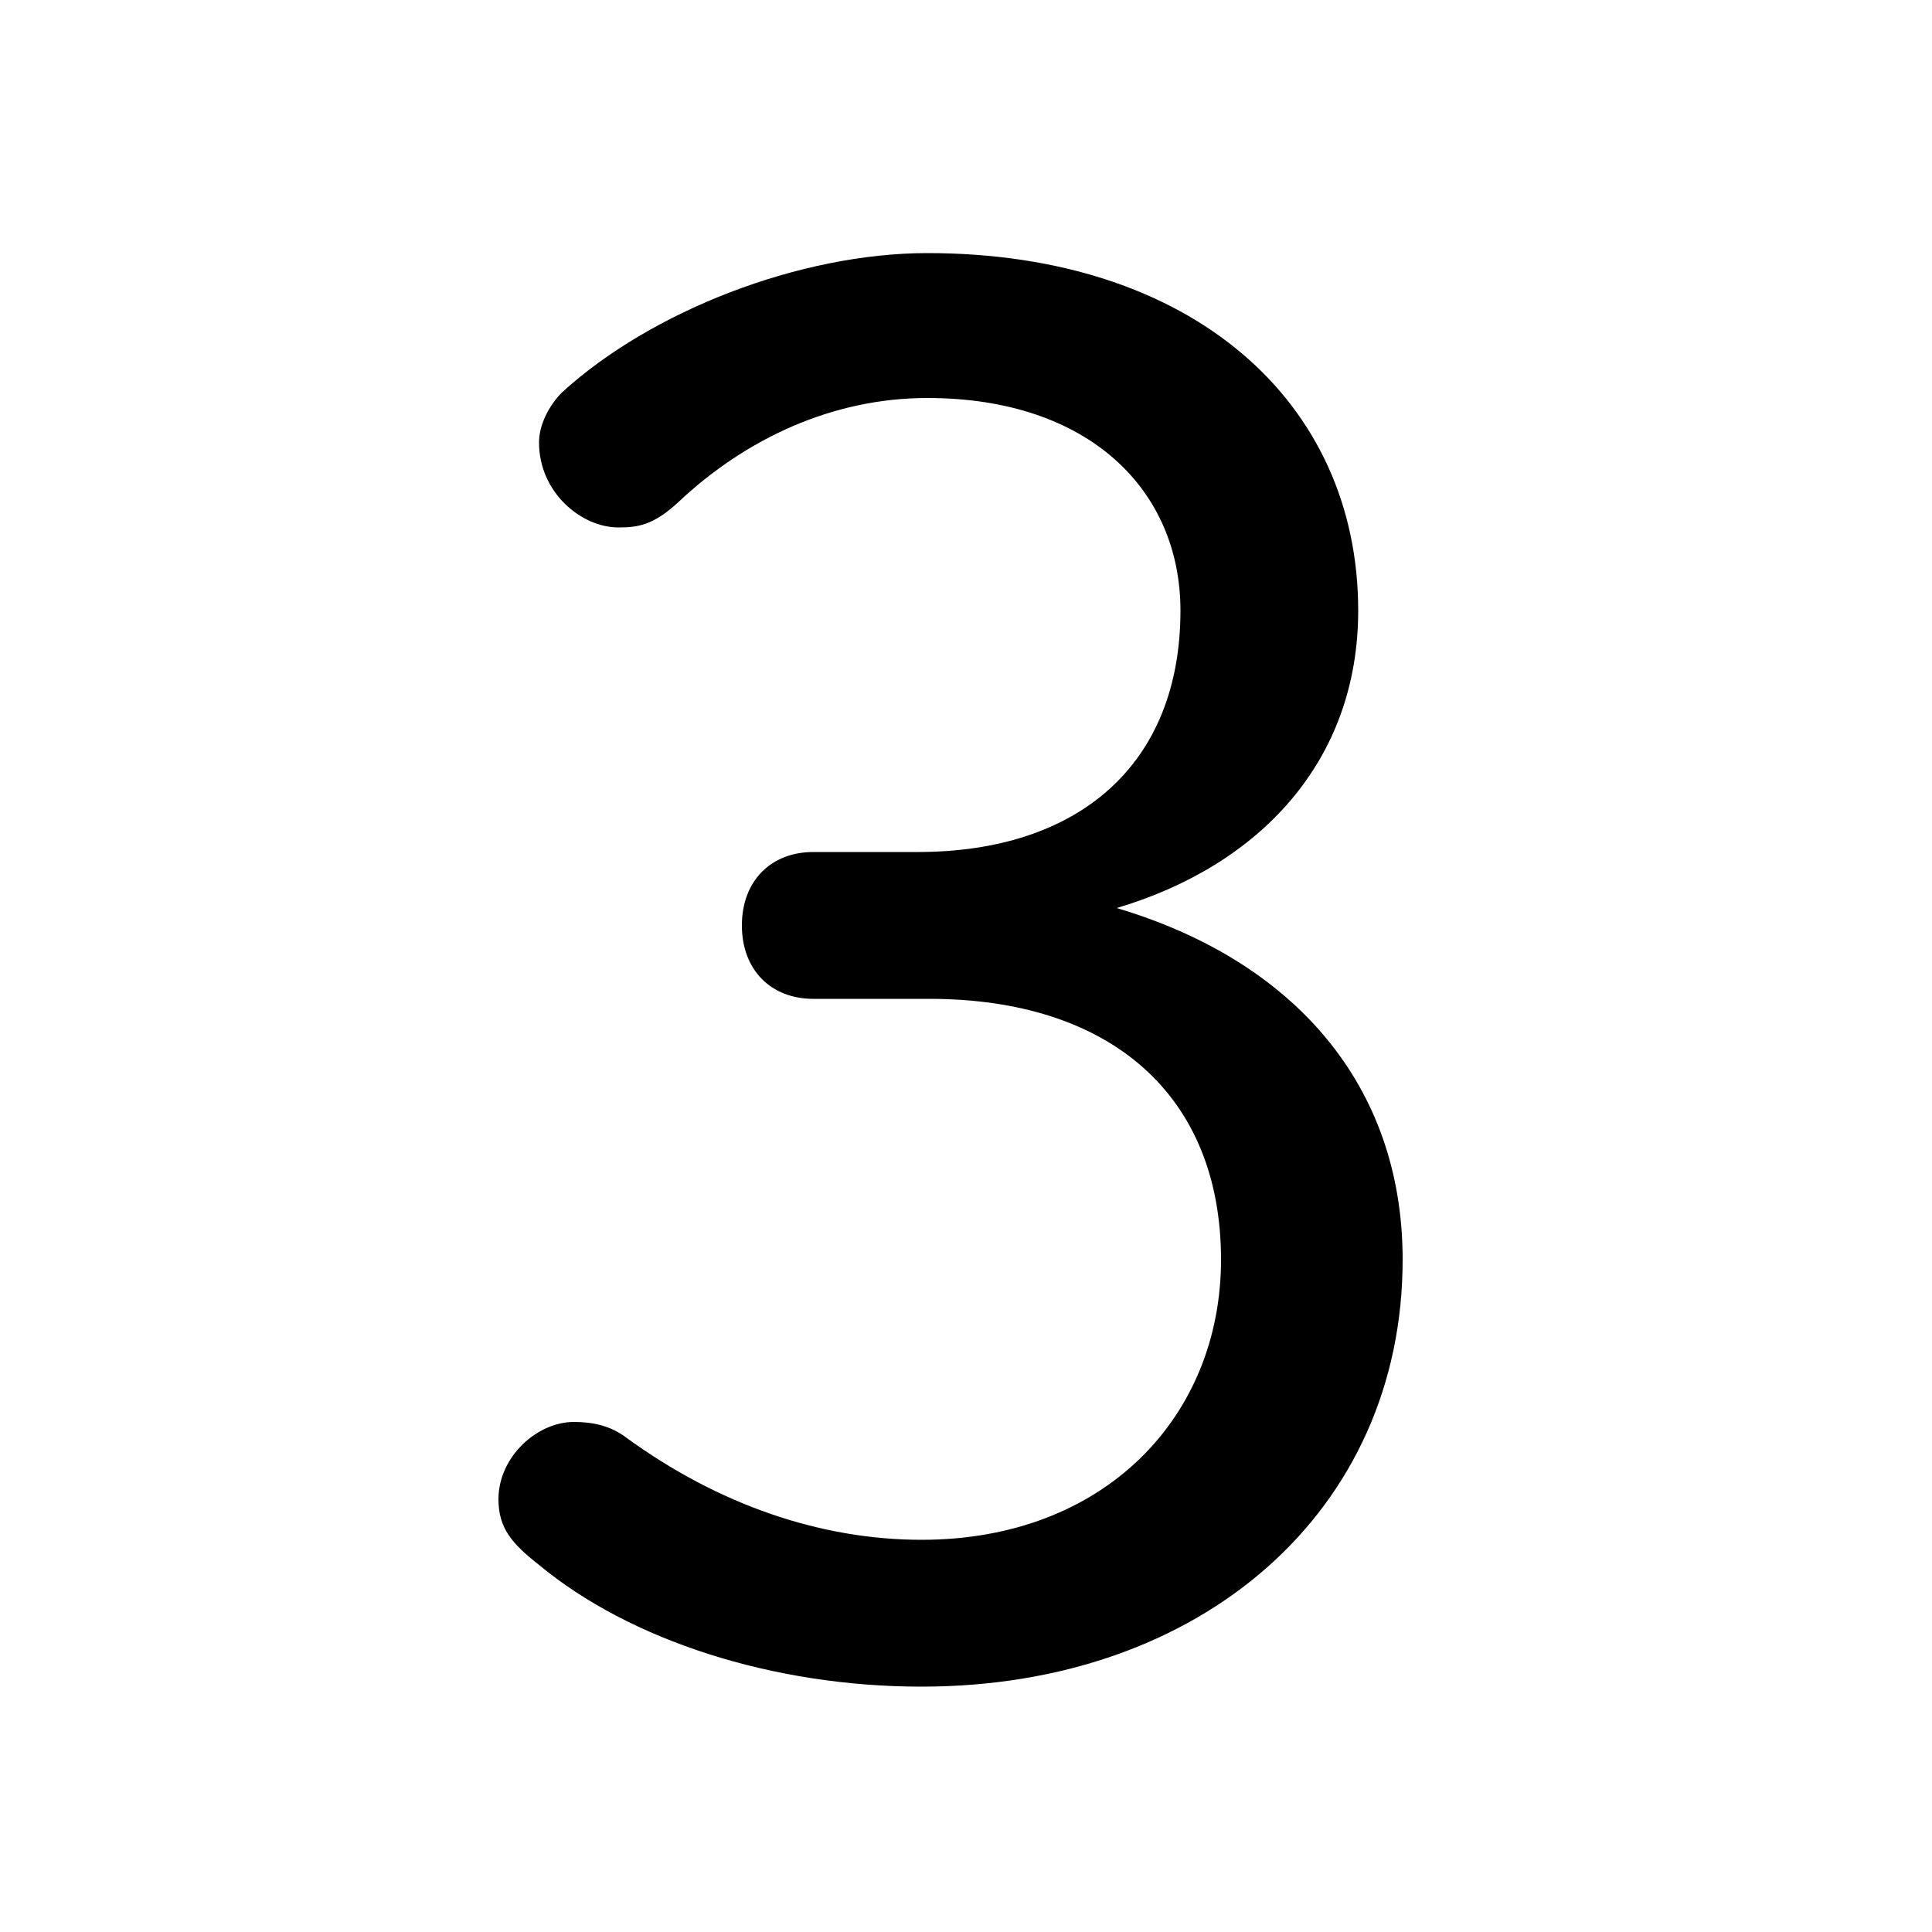 <svg xmlns="http://www.w3.org/2000/svg" viewBox="0 -44.0 50.0 50.0">
    <rect x="0" y="-44.0" width="50.0" height="50.0" fill="#808080" stroke="none"/>
    <g transform="scale(1, -1)">
        <!-- ボディの枠 -->
        <rect x="0" y="-6.0" width="50.0" height="50.0"
            stroke="white" fill="white"/>
        <!-- グリフ座標系の原点 -->
        <circle cx="0" cy="0" r="5" fill="white"/>
        <!-- グリフのアウトライン -->
        <g style="fill:black;stroke:#000000;stroke-width:0;stroke-linecap:round;stroke-linejoin:round;">
        <path d="M 21.05 21.95 C 19.95 21.95 19.2 21.2 19.2 20.05 C 19.2 18.9 19.95 18.15 21.05 18.15 L 24.05 18.15 C 28.75 18.15 31.6 15.65 31.6 11.4 C 31.6 7.35 28.6 4.15 23.85 4.15 C 21.25 4.15 18.6 5.05 16.2 6.8 C 15.8 7.1 15.35 7.2 14.85 7.2 C 13.9 7.2 12.9 6.3 12.9 5.2 C 12.9 4.45 13.25 4.05 13.95 3.5 C 16.3 1.55 20.0 0.35 23.85 0.35 C 31.1 0.35 36.3 4.9 36.3 11.4 C 36.3 15.95 33.45 19.15 28.9 20.5 C 32.6 21.6 35.15 24.3 35.15 28.2 C 35.15 33.6 30.85 37.45 24.0 37.45 C 20.7 37.45 16.85 35.95 14.55 33.85 C 14.2 33.5 13.95 33.0 13.95 32.55 C 13.95 31.25 15.05 30.35 16.0 30.35 C 16.5 30.35 16.9 30.4 17.55 31.0 C 19.3 32.65 21.55 33.7 24.0 33.7 C 28.2 33.7 30.55 31.3 30.55 28.2 C 30.55 24.2 27.9 21.95 23.75 21.95 Z"/>
    </g>
    </g>
</svg>
